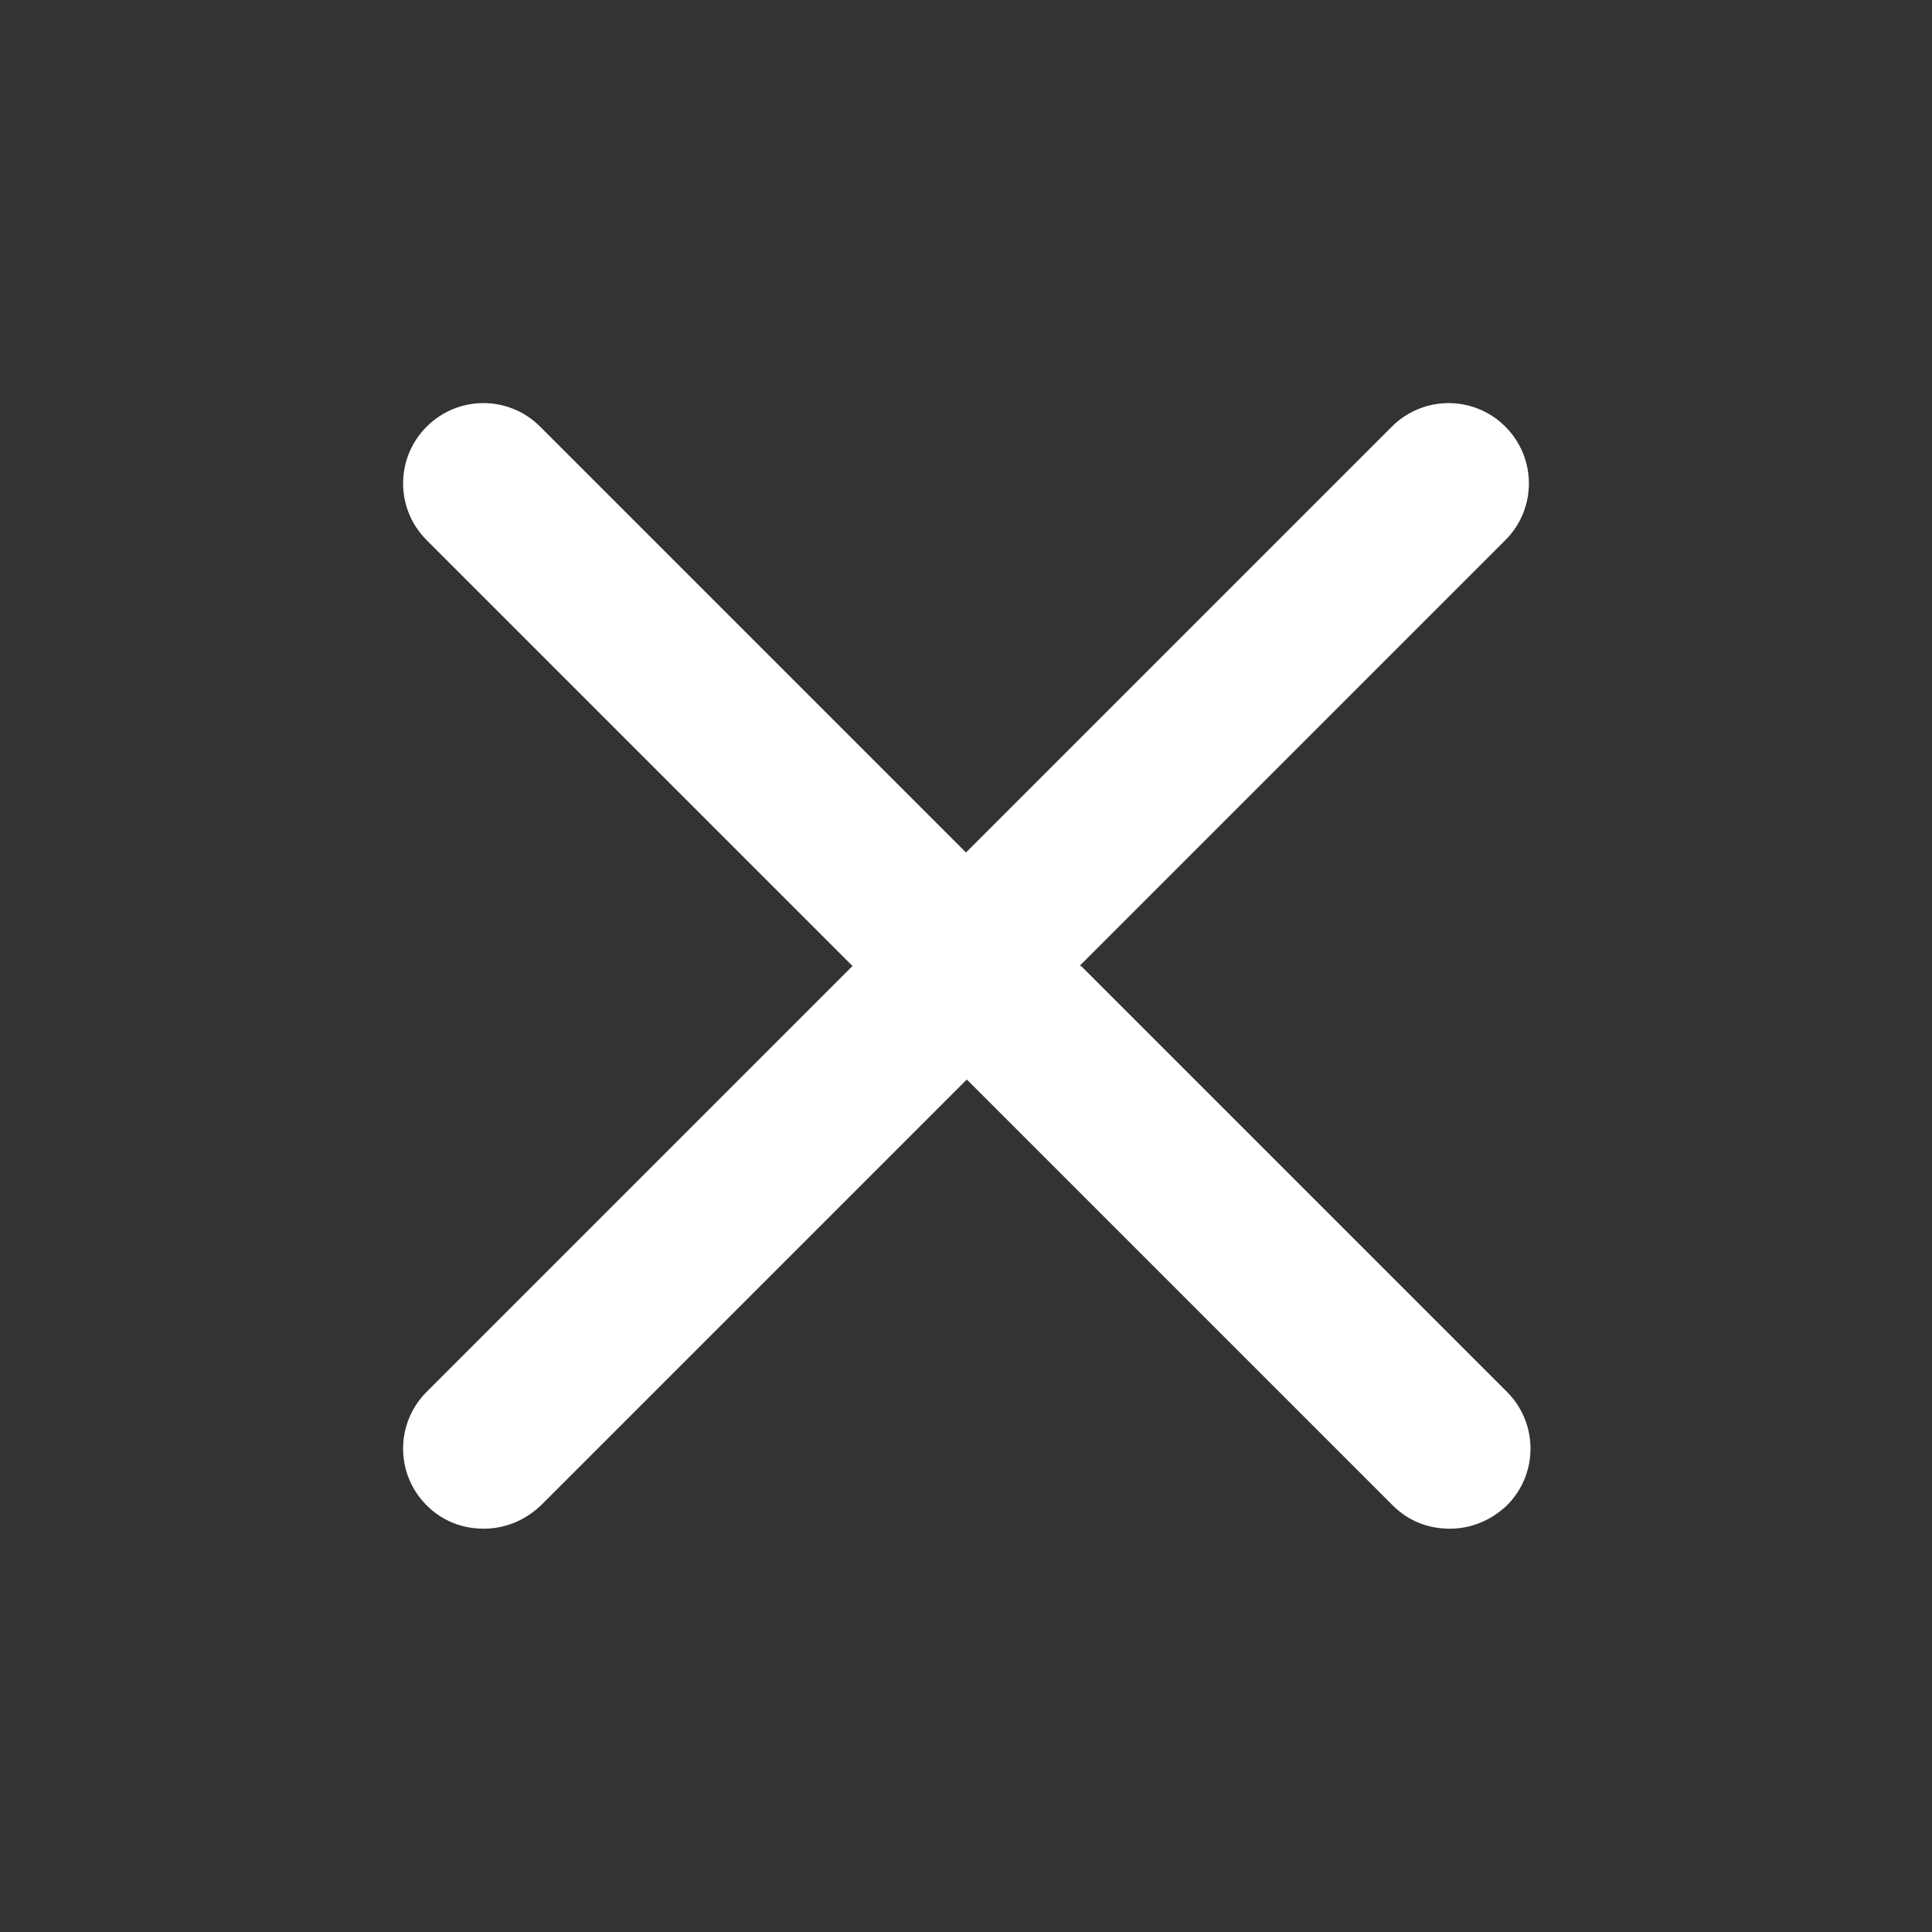 <?xml version="1.0" encoding="UTF-8"?><svg id="Layer_1" xmlns="http://www.w3.org/2000/svg" width="24" height="24" viewBox="0 0 24 24"><rect x="0" y="0" width="24" height="24" fill="#333333" stroke="none"/><defs><style>.cls-1{fill:#fff;}</style></defs><path class="cls-1" d="M13.41,12l5.29-5.29c.39-.39.39-1.02,0-1.41s-1.02-.39-1.41,0l-5.29,5.29-5.29-5.29c-.39-.39-1.02-.39-1.41,0s-.39,1.02,0,1.41l5.29,5.29-5.29,5.29c-.39.39-.39,1.02,0,1.41.2.2.45.29.71.29s.51-.1.71-.29l5.29-5.29,5.29,5.29c.2.2.45.29.71.29s.51-.1.71-.29c.39-.39.39-1.02,0-1.41l-5.29-5.29Z"/></svg>